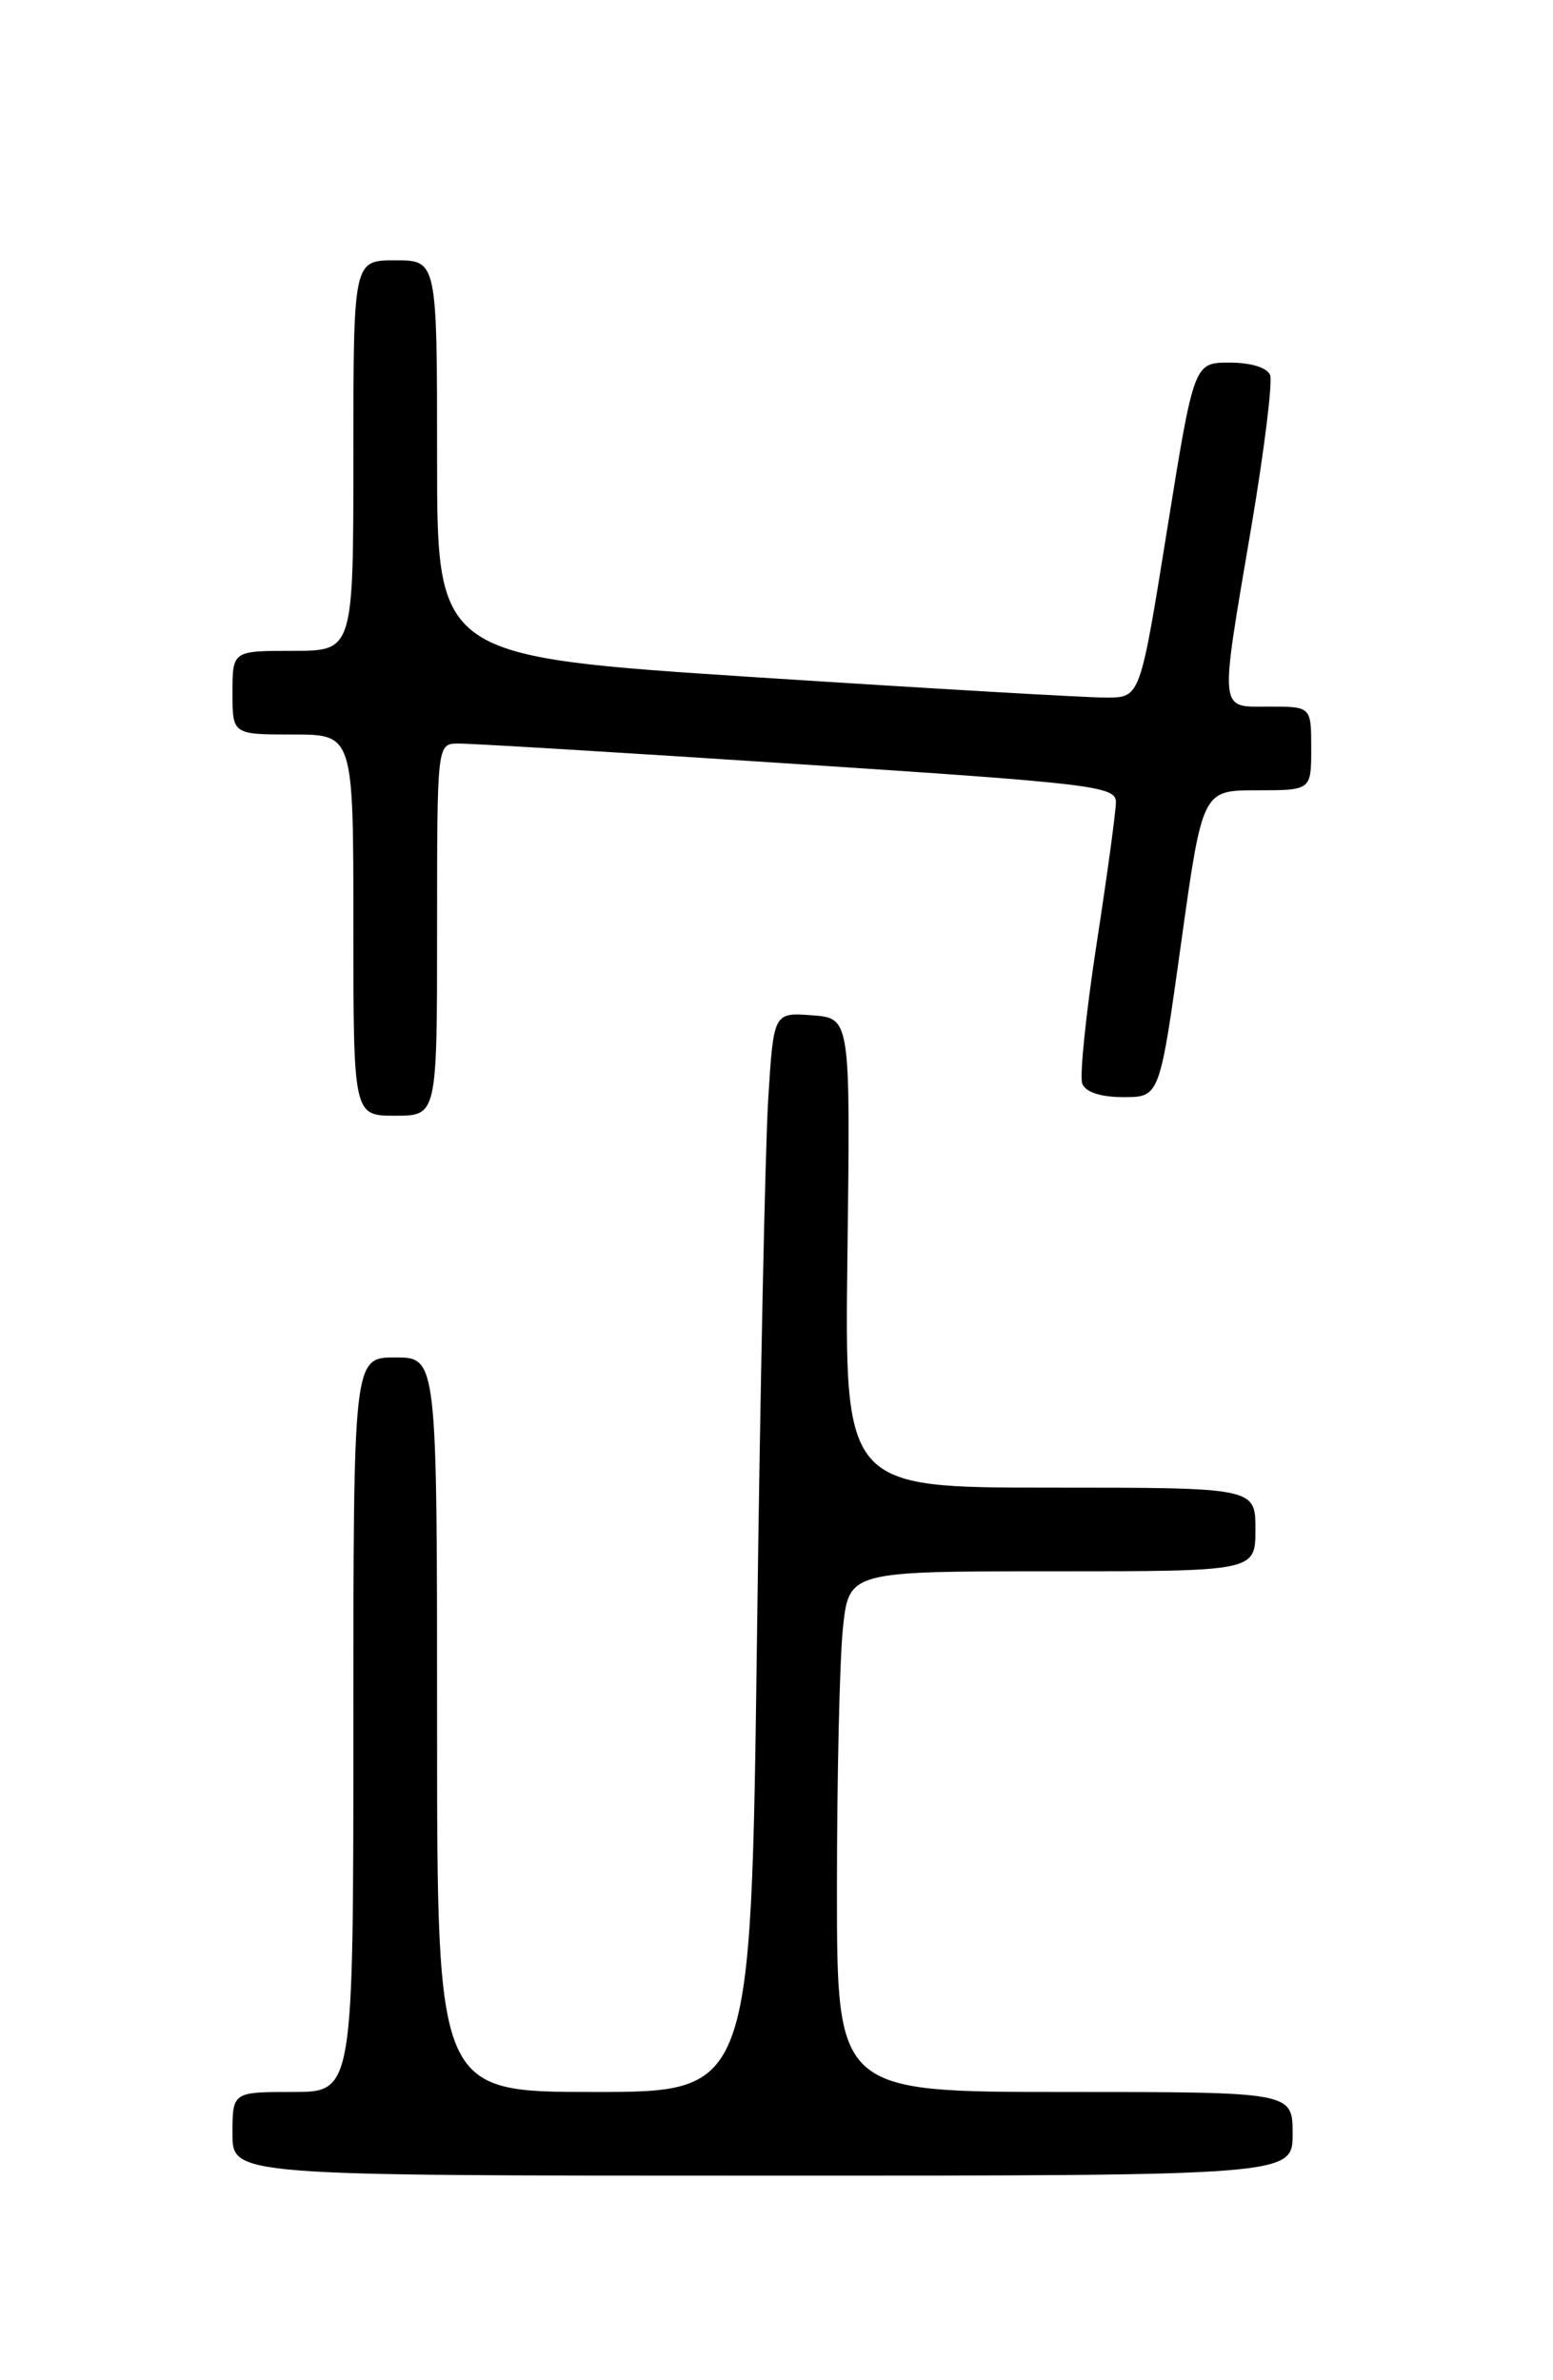 <?xml version="1.0" encoding="UTF-8" standalone="no"?>
<!DOCTYPE svg PUBLIC "-//W3C//DTD SVG 1.1//EN" "http://www.w3.org/Graphics/SVG/1.1/DTD/svg11.dtd" >
<svg xmlns="http://www.w3.org/2000/svg" xmlns:xlink="http://www.w3.org/1999/xlink" version="1.1" viewBox="0 0 167 256">
 <g >
 <path fill="currentColor"
d=" M 139.00 229.50 C 139.00 225.00 139.00 225.00 114.50 225.00 C 90.00 225.00 90.00 225.00 90.00 203.15 C 90.00 191.13 90.29 178.53 90.64 175.15 C 91.28 169.00 91.28 169.00 113.14 169.00 C 135.00 169.00 135.00 169.00 135.00 164.50 C 135.00 160.00 135.00 160.00 112.91 160.00 C 90.81 160.00 90.81 160.00 91.13 134.75 C 91.45 109.50 91.45 109.50 87.32 109.20 C 83.19 108.89 83.19 108.89 82.61 118.20 C 82.29 123.31 81.74 149.44 81.40 176.25 C 80.76 225.00 80.76 225.00 63.88 225.00 C 47.00 225.00 47.00 225.00 47.00 185.50 C 47.00 146.00 47.00 146.00 42.50 146.00 C 38.00 146.00 38.00 146.00 38.00 185.50 C 38.00 225.00 38.00 225.00 31.50 225.00 C 25.00 225.00 25.00 225.00 25.00 229.50 C 25.00 234.00 25.00 234.00 82.00 234.00 C 139.00 234.00 139.00 234.00 139.00 229.50 Z  M 47.00 100.00 C 47.00 80.00 47.00 80.00 49.25 79.97 C 50.49 79.95 66.91 80.94 85.75 82.18 C 117.40 84.25 120.00 84.56 120.00 86.25 C 120.00 87.25 119.06 94.15 117.91 101.59 C 116.77 109.03 116.08 115.76 116.38 116.55 C 116.73 117.47 118.36 118.00 120.82 118.00 C 124.70 118.00 124.70 118.00 127.00 101.50 C 129.30 85.00 129.30 85.00 135.15 85.00 C 141.00 85.00 141.00 85.00 141.00 80.50 C 141.00 76.00 141.00 76.00 136.50 76.00 C 131.02 76.00 131.12 76.97 134.55 56.73 C 135.95 48.45 136.86 41.08 136.58 40.34 C 136.27 39.54 134.51 39.00 132.23 39.00 C 128.39 39.00 128.39 39.00 125.50 57.00 C 122.61 75.00 122.61 75.00 119.05 75.03 C 117.10 75.05 100.09 74.06 81.25 72.84 C 47.00 70.61 47.00 70.61 47.00 49.31 C 47.00 28.00 47.00 28.00 42.50 28.00 C 38.00 28.00 38.00 28.00 38.00 49.00 C 38.00 70.00 38.00 70.00 31.50 70.00 C 25.00 70.00 25.00 70.00 25.00 74.50 C 25.00 79.00 25.00 79.00 31.50 79.00 C 38.00 79.00 38.00 79.00 38.00 99.50 C 38.00 120.00 38.00 120.00 42.50 120.00 C 47.00 120.00 47.00 120.00 47.00 100.00 Z "/>
</g>
</svg>